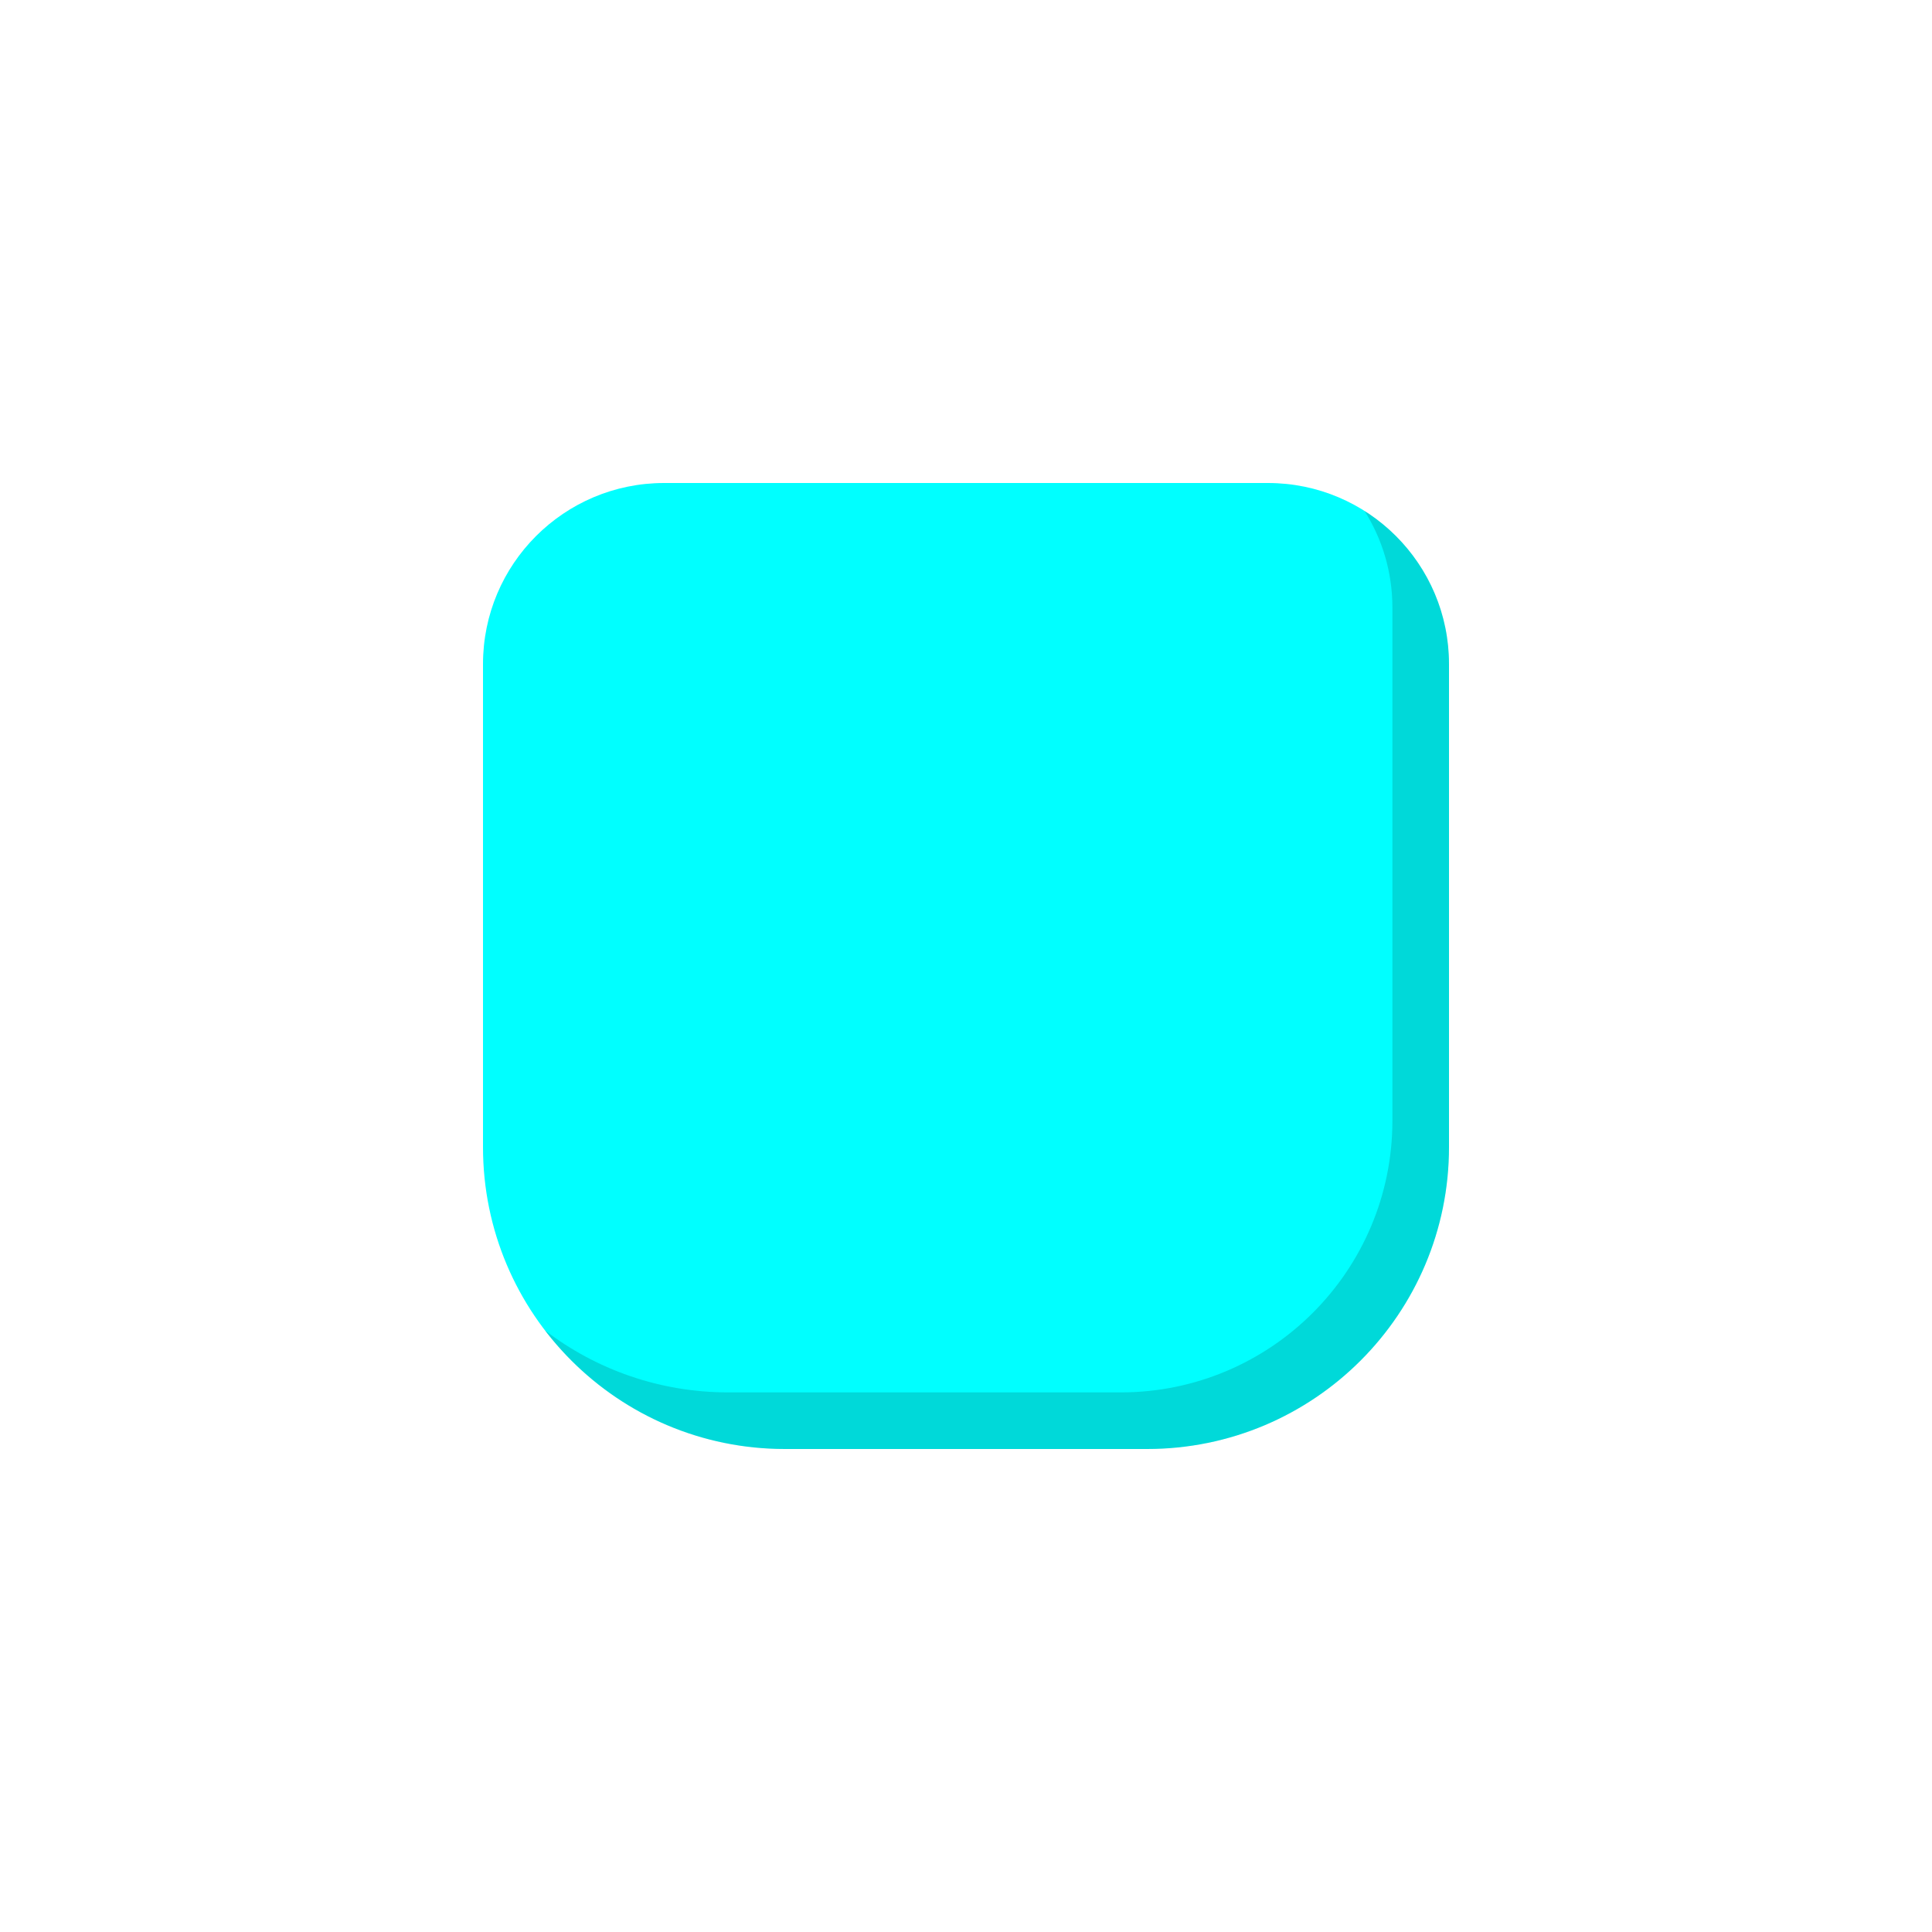 <svg viewBox="0 0 512 512" fill="none" xmlns="http://www.w3.org/2000/svg">
<path d="M128 176C128 149.49 149.49 128 176 128H336C362.51 128 384 149.49 384 176V304C384 348.183 348.183 384 304 384H208C163.817 384 128 348.183 128 304V176Z" fill="#00FFFF"/>
<path fill-rule="evenodd" clip-rule="evenodd" d="M144.428 352.572C159.047 371.678 182.085 384 208 384H304C348.183 384 384 348.183 384 304V176C384 158.905 375.063 143.897 361.606 135.393C366.289 142.804 369 151.586 369 161V297C369 336.764 336.764 369 297 369H193C174.732 369 157.895 362.877 144.428 352.572Z" fill="black" fill-opacity="0.15"/>
</svg>
